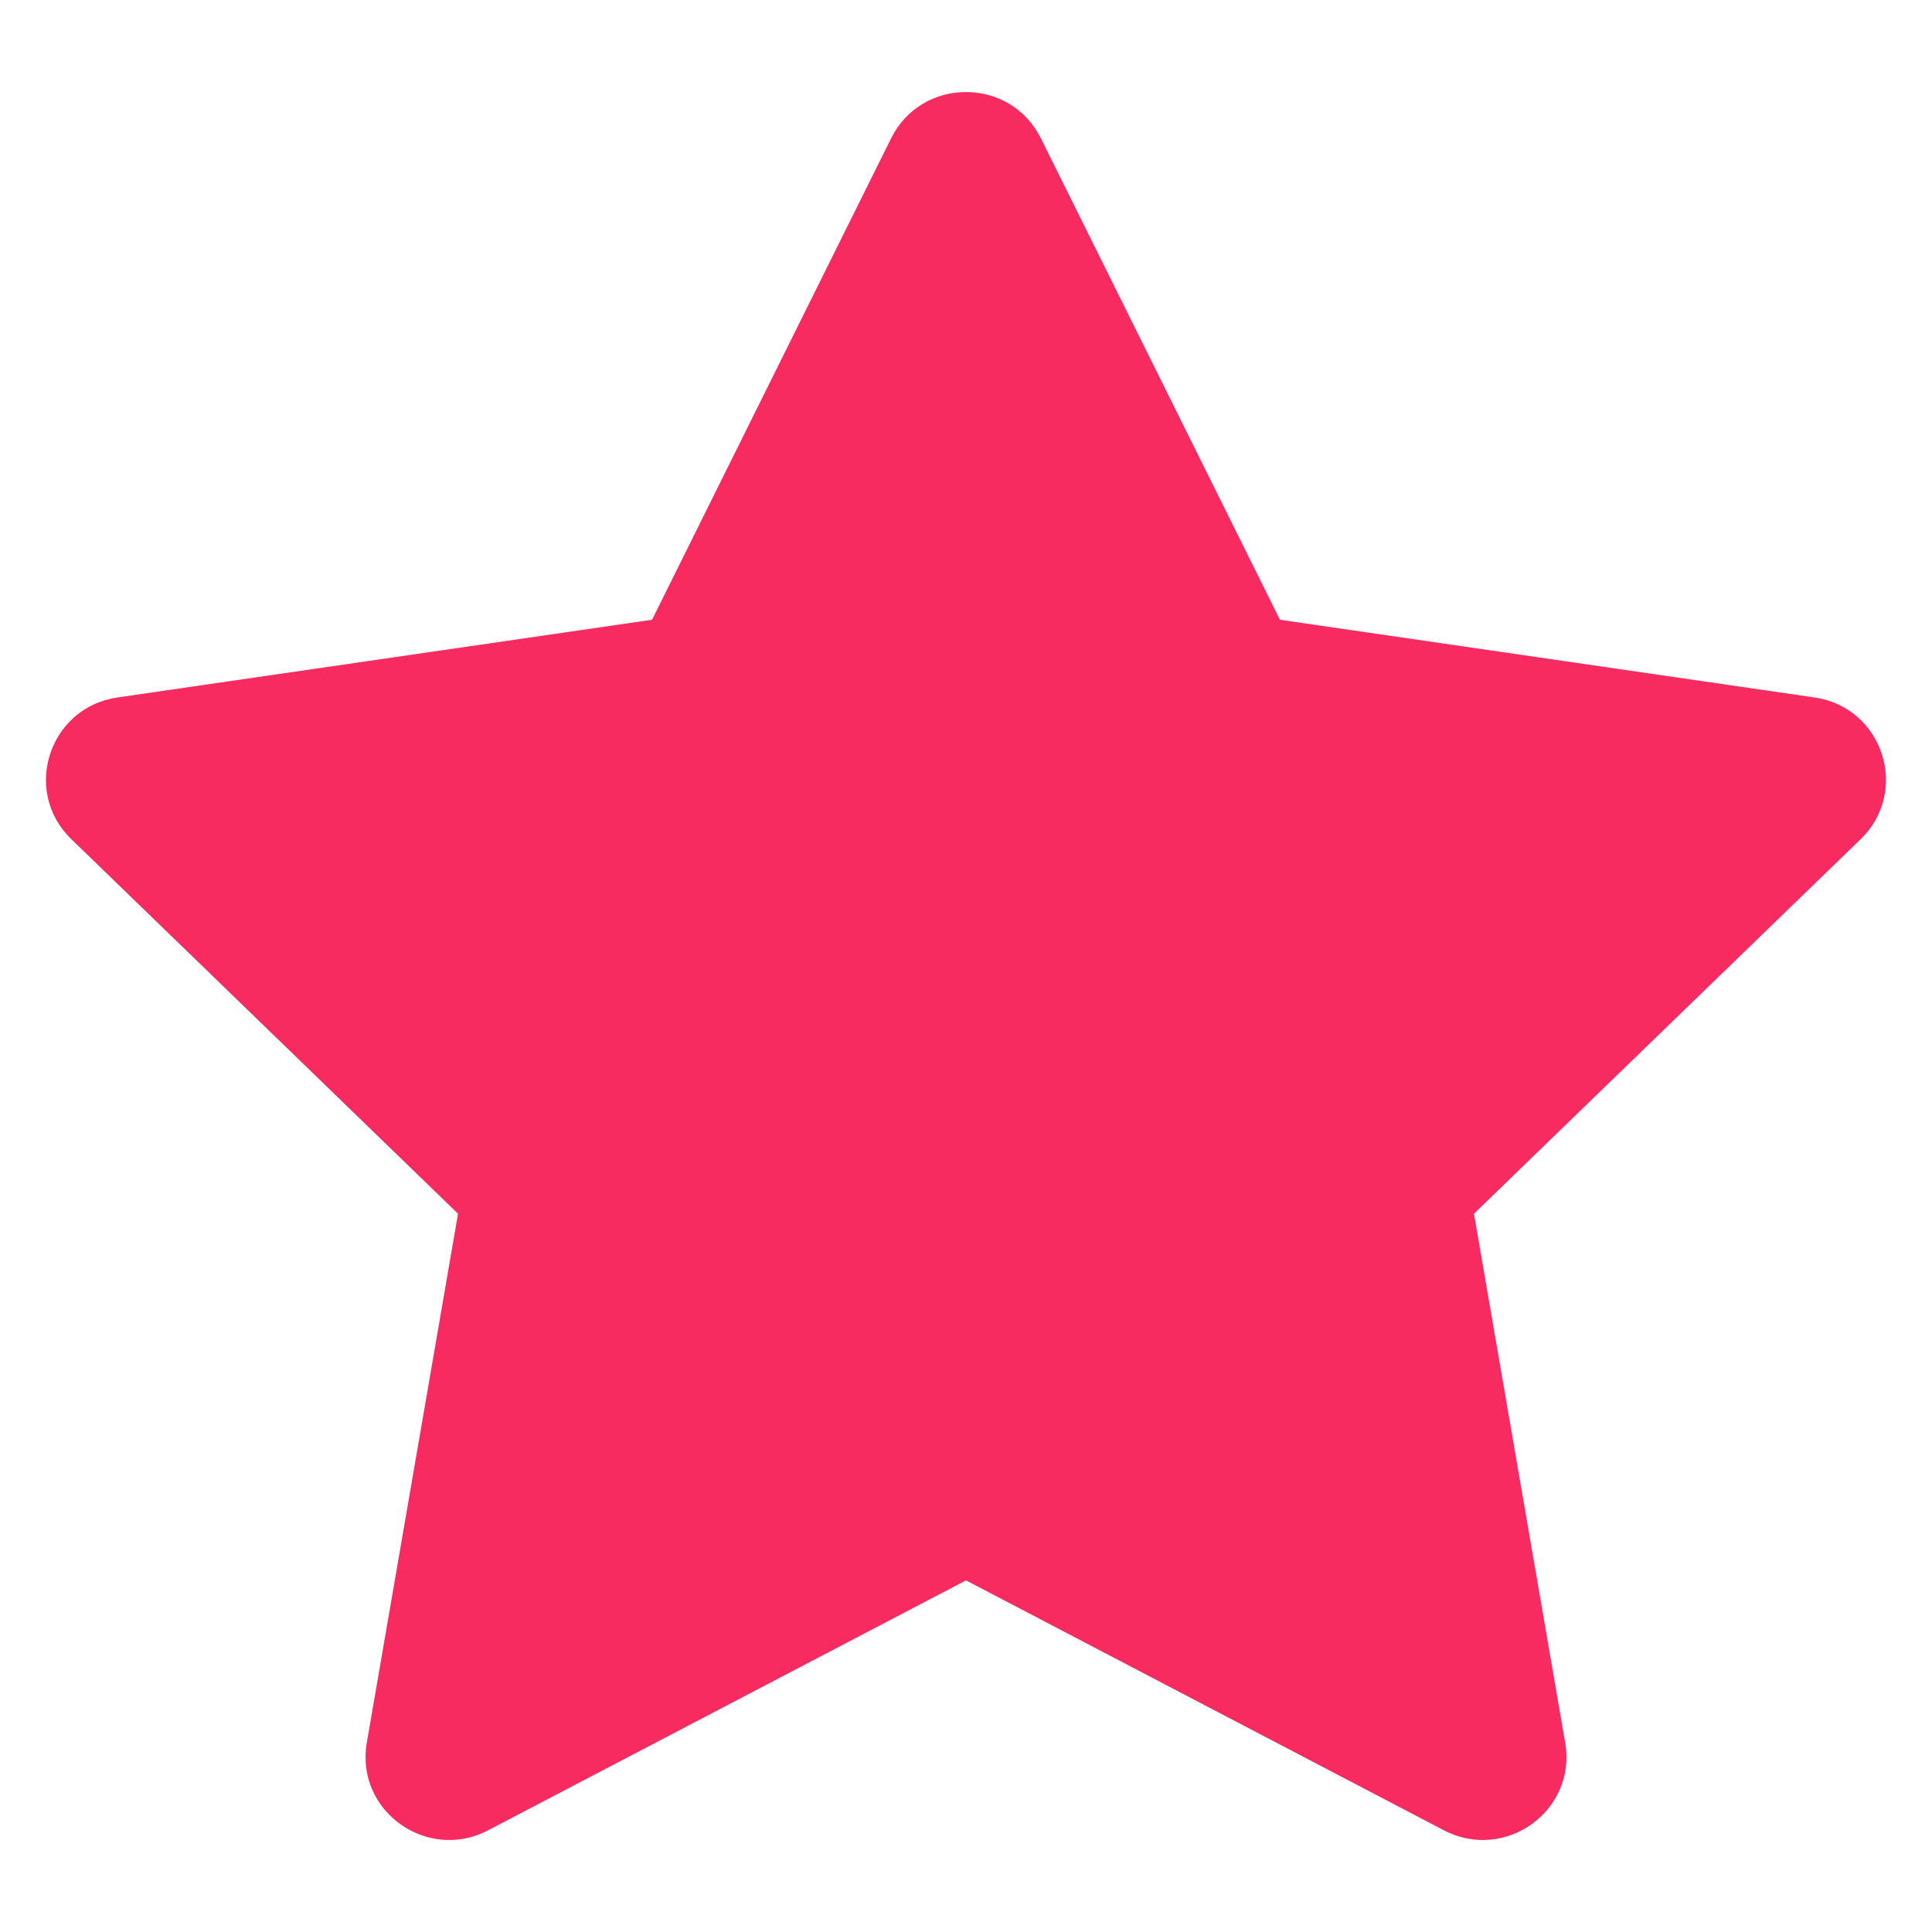 <svg width="14" height="14" viewBox="0 0 14 14" fill="none" xmlns="http://www.w3.org/2000/svg">
<path d="M4.725 4.491L6.457 1.003C6.679 0.555 7.321 0.555 7.543 1.003L9.275 4.491L13.148 5.054C13.645 5.126 13.842 5.733 13.483 6.081L10.681 8.795L11.342 12.628C11.427 13.12 10.908 13.495 10.463 13.263L7 11.452L3.537 13.263C3.092 13.495 2.573 13.12 2.658 12.628L3.319 8.795L0.517 6.081C0.157 5.733 0.355 5.126 0.852 5.054L4.725 4.491Z" fill="#F82B60"/>
</svg>
